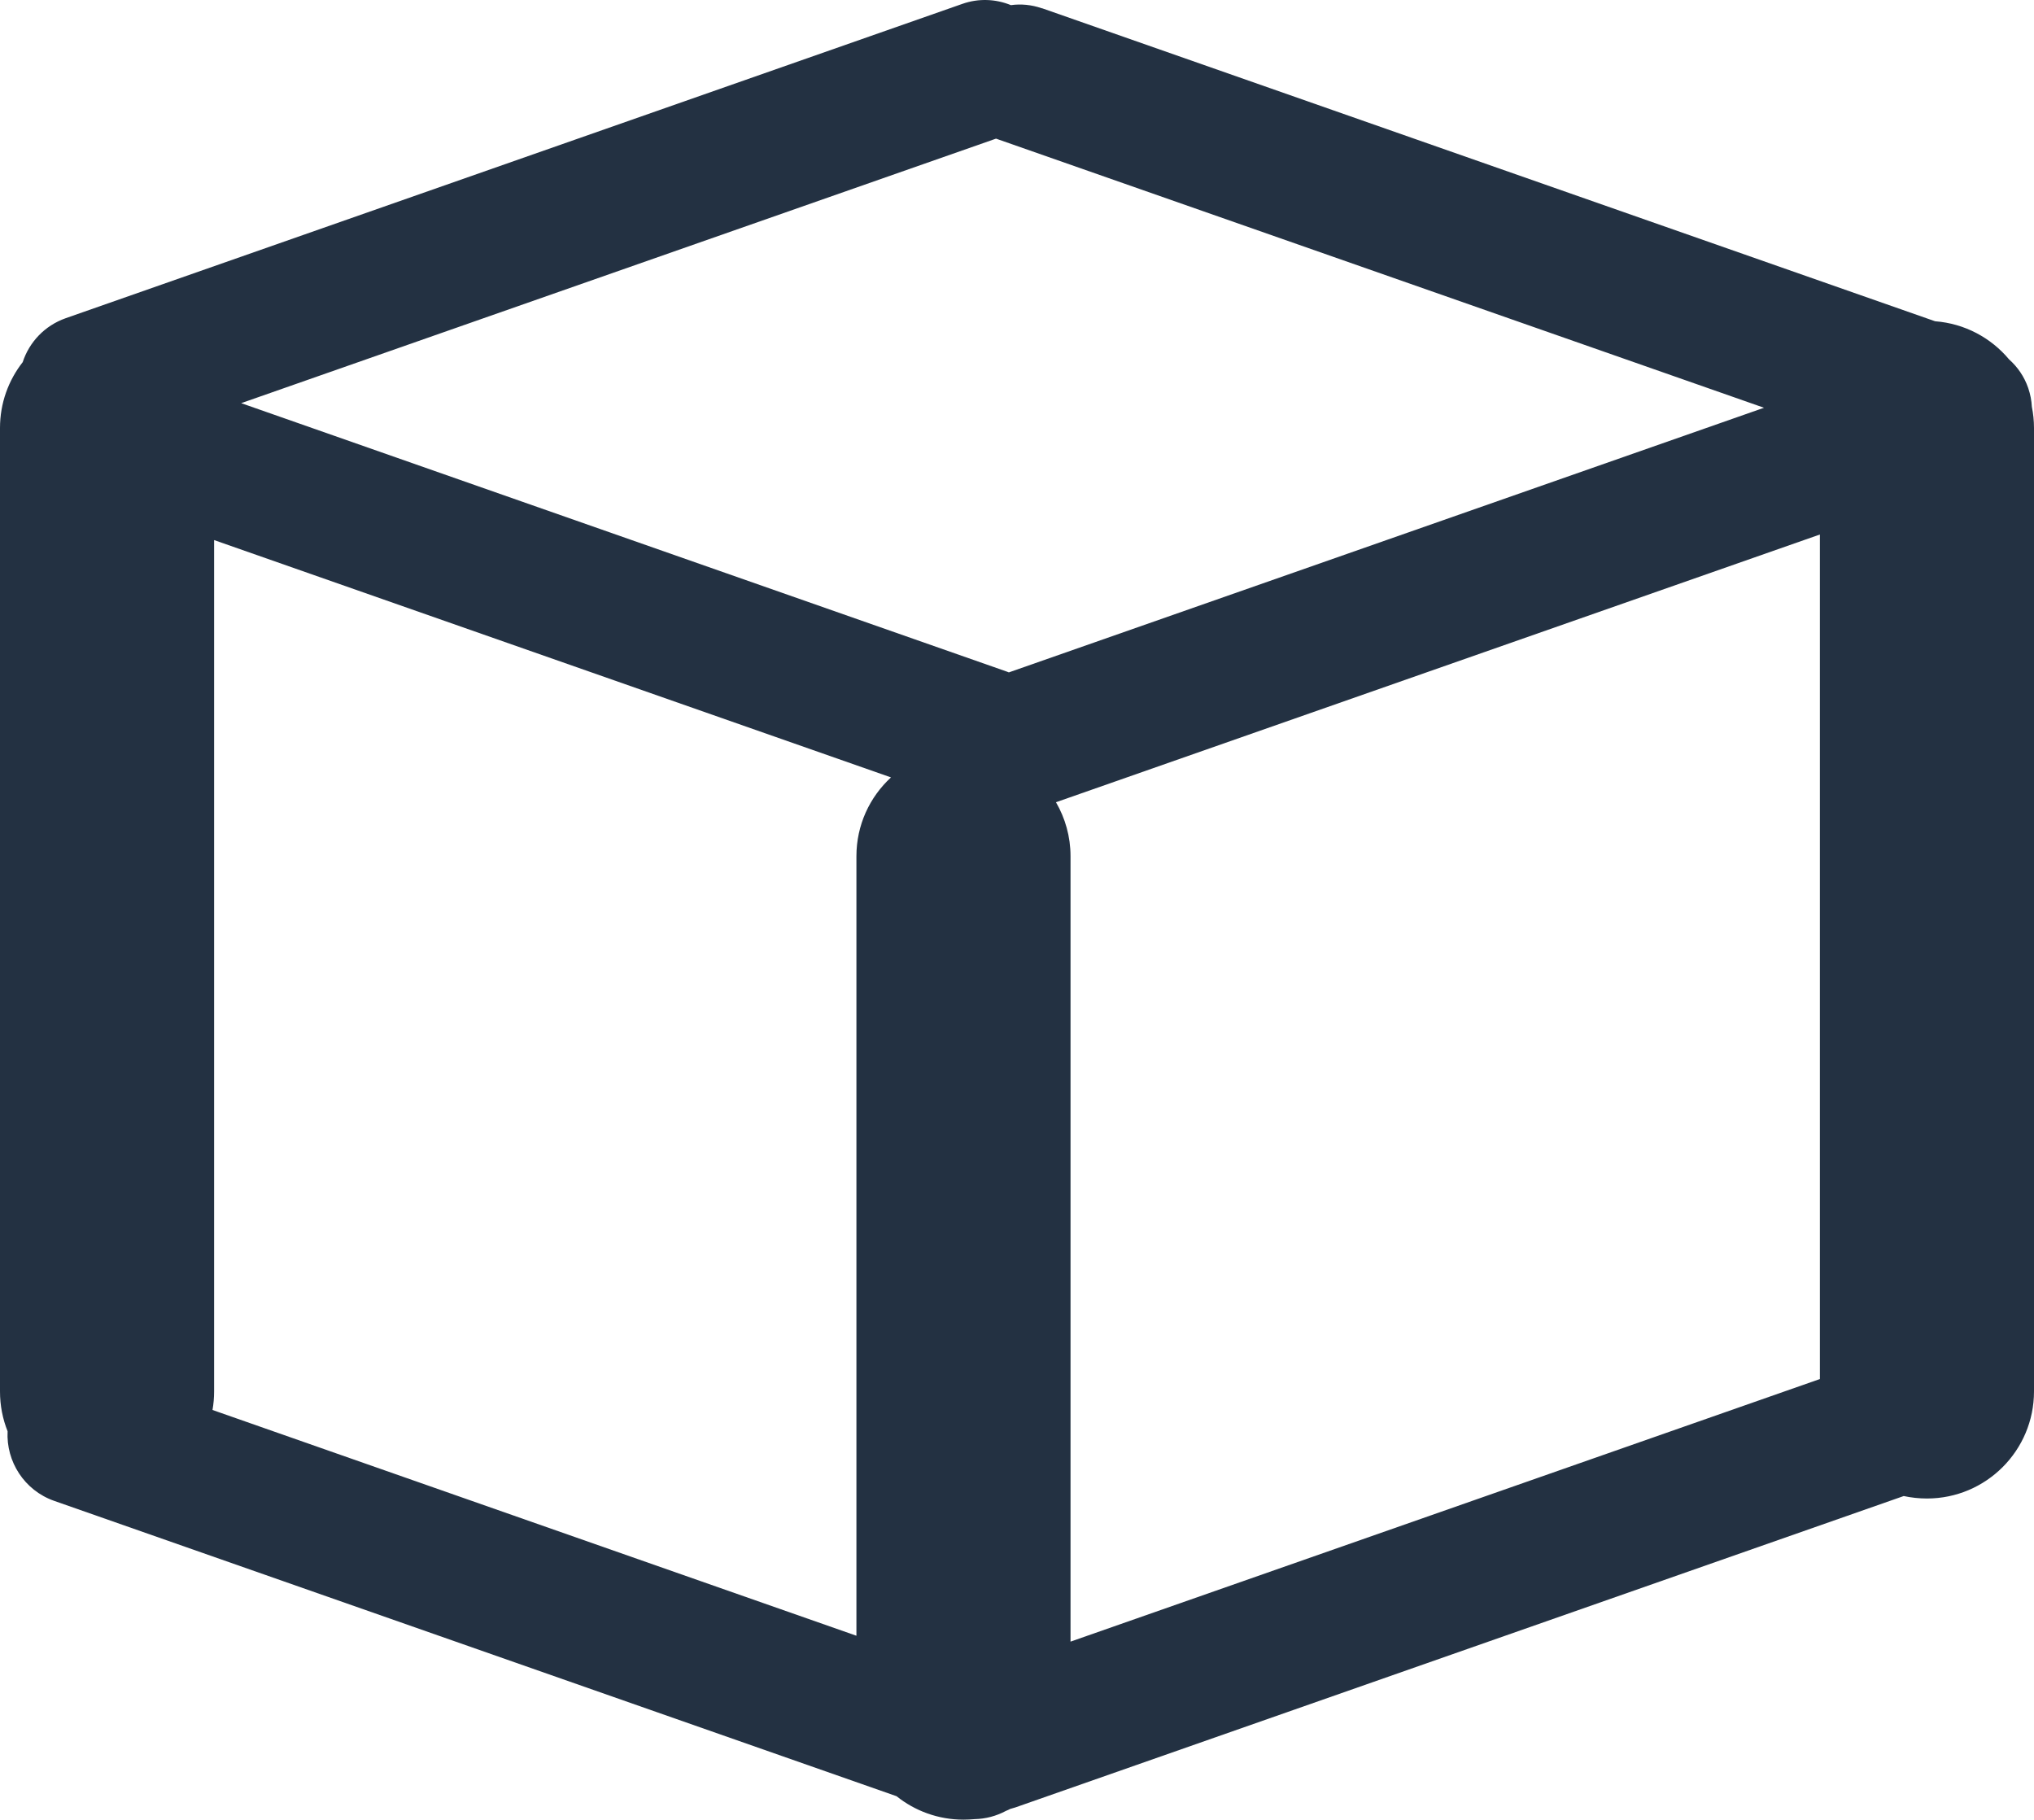 <?xml version="1.0" encoding="UTF-8"?>
<svg width="19px" height="17px" viewBox="0 0 19 17" version="1.1" xmlns="http://www.w3.org/2000/svg" xmlns:xlink="http://www.w3.org/1999/xlink">
    <!-- Generator: Sketch 53.2 (72643) - https://sketchapp.com -->
    <title>Combined Shape</title>
    <desc>Created with Sketch.</desc>
    <g id="Page-1" stroke="none" stroke-width="1" fill="none" fill-rule="evenodd">
        <g id="Catalog" transform="translate(-306, -395)" fill="#233142">
            <g id="1" transform="translate(85, 168)">
                <path d="M239.076,230.001 C239.353,230.022 239.599,230.156 239.767,230.357 C239.845,230.426 239.908,230.516 239.945,230.622 C239.945,230.624 239.946,230.626 239.947,230.628 C239.966,230.685 239.977,230.742 239.98,230.8 C239.993,230.864 240,230.93 240,230.998 L240,239.998 C240,240.55 239.552,240.998 239,240.998 C238.926,240.998 238.853,240.99 238.783,240.975 L230.484,243.884 C230.468,243.889 230.452,243.894 230.436,243.898 C230.423,243.905 230.41,243.911 230.397,243.916 C230.308,243.964 230.207,243.991 230.104,243.993 C230.07,243.996 230.035,243.998 230,243.998 C229.764,243.998 229.546,243.916 229.375,243.779 L221.506,241.02 C221.227,240.922 221.056,240.652 221.071,240.37 C221.025,240.255 221,240.13 221,239.998 L221,230.998 C221,230.766 221.079,230.553 221.212,230.383 C221.273,230.197 221.416,230.042 221.615,229.972 L229.99,227.036 C230.144,226.982 230.304,226.991 230.443,227.048 C230.537,227.035 230.635,227.044 230.731,227.077 C230.733,227.077 230.735,227.078 230.737,227.078 L239.076,230.001 Z M237.478,230.809 L230.321,228.301 C230.315,228.299 230.309,228.297 230.304,228.295 L223.253,230.766 L230.406,233.274 C230.412,233.276 230.418,233.278 230.424,233.281 L237.478,230.809 Z M238,231.993 L230.864,234.494 C230.95,234.642 231,234.814 231,234.998 L231,242.335 L238,239.882 L238,231.993 Z M223,232.045 L223,239.998 C223,240.057 222.995,240.115 222.985,240.171 L229,242.28 L229,234.998 C229,234.707 229.124,234.445 229.323,234.262 L223,232.045 Z" id="Combined-Shape"></path>
            </g>
        </g>
    </g>
</svg>